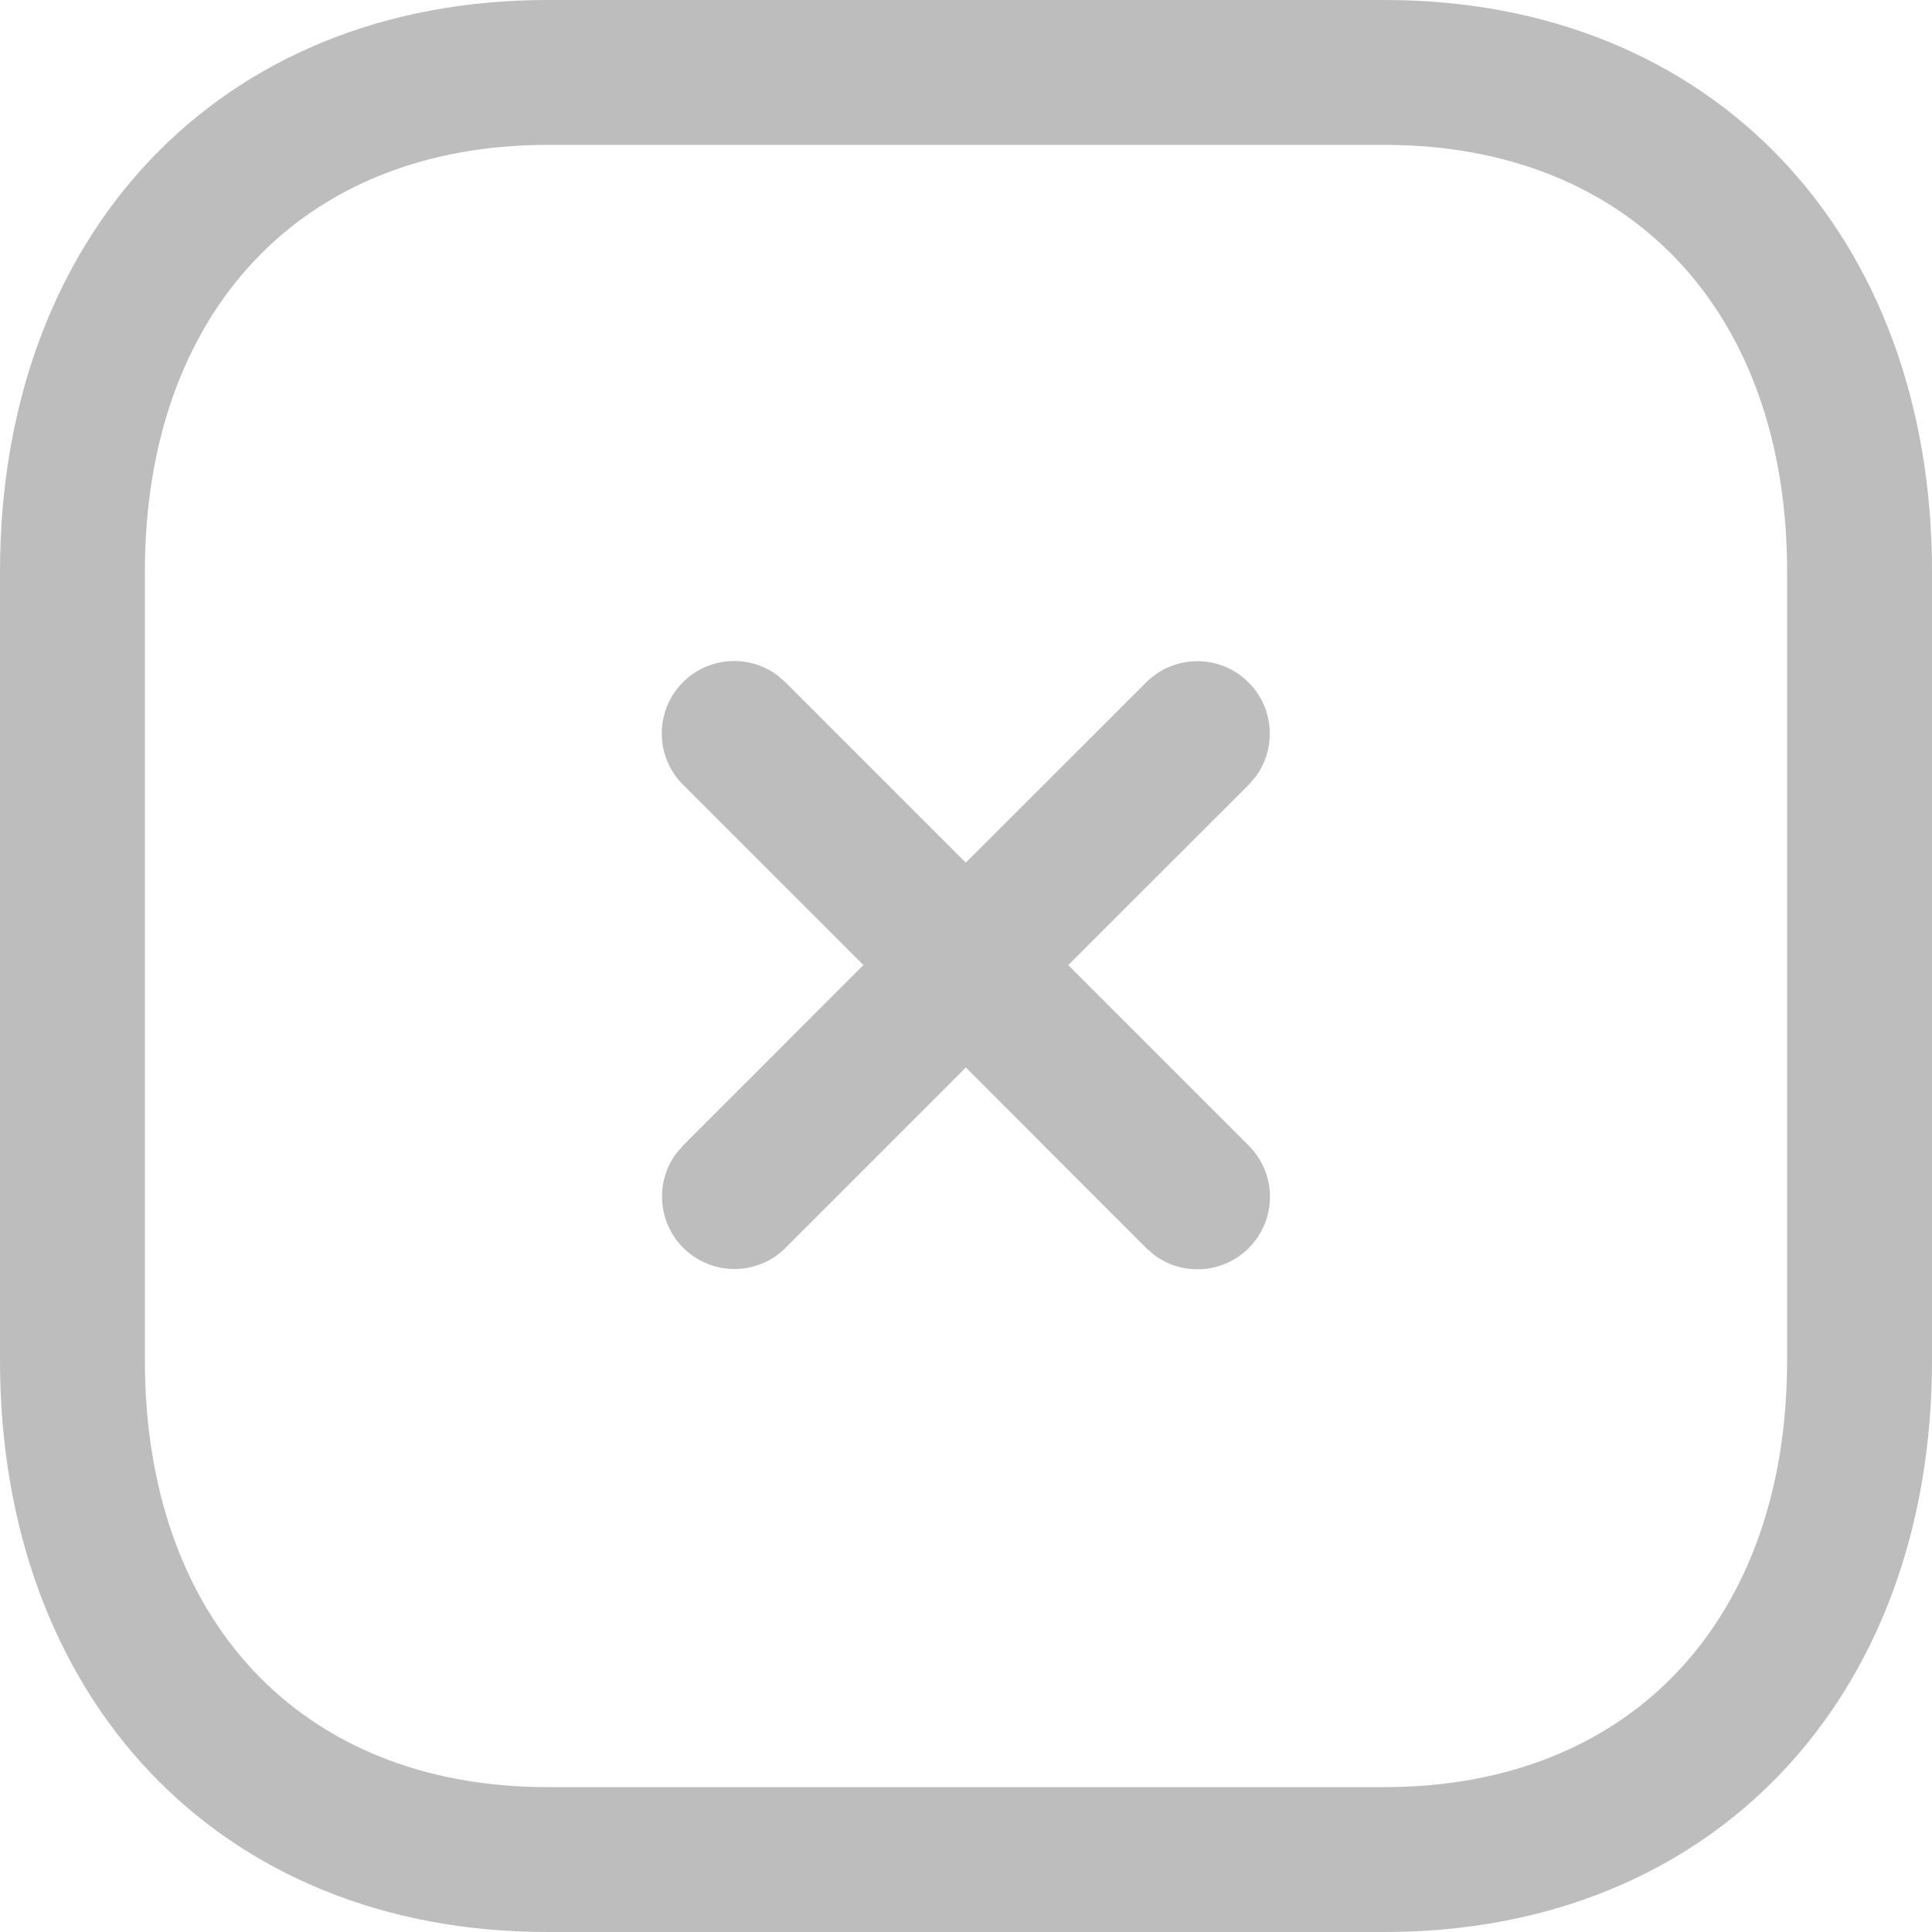 <svg  viewBox="0 0 30 30" fill="none" xmlns="http://www.w3.org/2000/svg">
<path d="M21.501 0C26.607 0 30 3.644 30 8.874V21.126C30 26.356 26.606 30 21.5 30H8.498C3.392 30 0 26.356 0 21.126V8.874C0 3.649 3.401 0 8.498 0H21.501ZM21.501 2.25H8.498C4.681 2.25 2.25 4.858 2.25 8.874V21.126C2.25 25.148 4.672 27.75 8.498 27.75H21.5C25.327 27.75 27.75 25.148 27.75 21.126V8.874C27.75 4.852 25.327 2.25 21.501 2.25ZM12.07 10.485L12.196 10.594L14.997 13.395L17.797 10.597C18.236 10.157 18.949 10.157 19.388 10.597C19.787 10.996 19.824 11.621 19.497 12.061L19.388 12.188L16.588 14.986L19.39 17.789C19.83 18.228 19.83 18.941 19.39 19.38C18.991 19.779 18.366 19.816 17.925 19.489L17.799 19.38L14.998 16.576L12.2 19.375C11.761 19.815 11.048 19.815 10.609 19.375C10.21 18.976 10.173 18.351 10.5 17.911L10.609 17.785L13.407 14.985L10.605 12.184C10.166 11.745 10.166 11.033 10.605 10.593C11.005 10.194 11.63 10.158 12.07 10.485Z" fill="#bdbdbd"/>
</svg>
